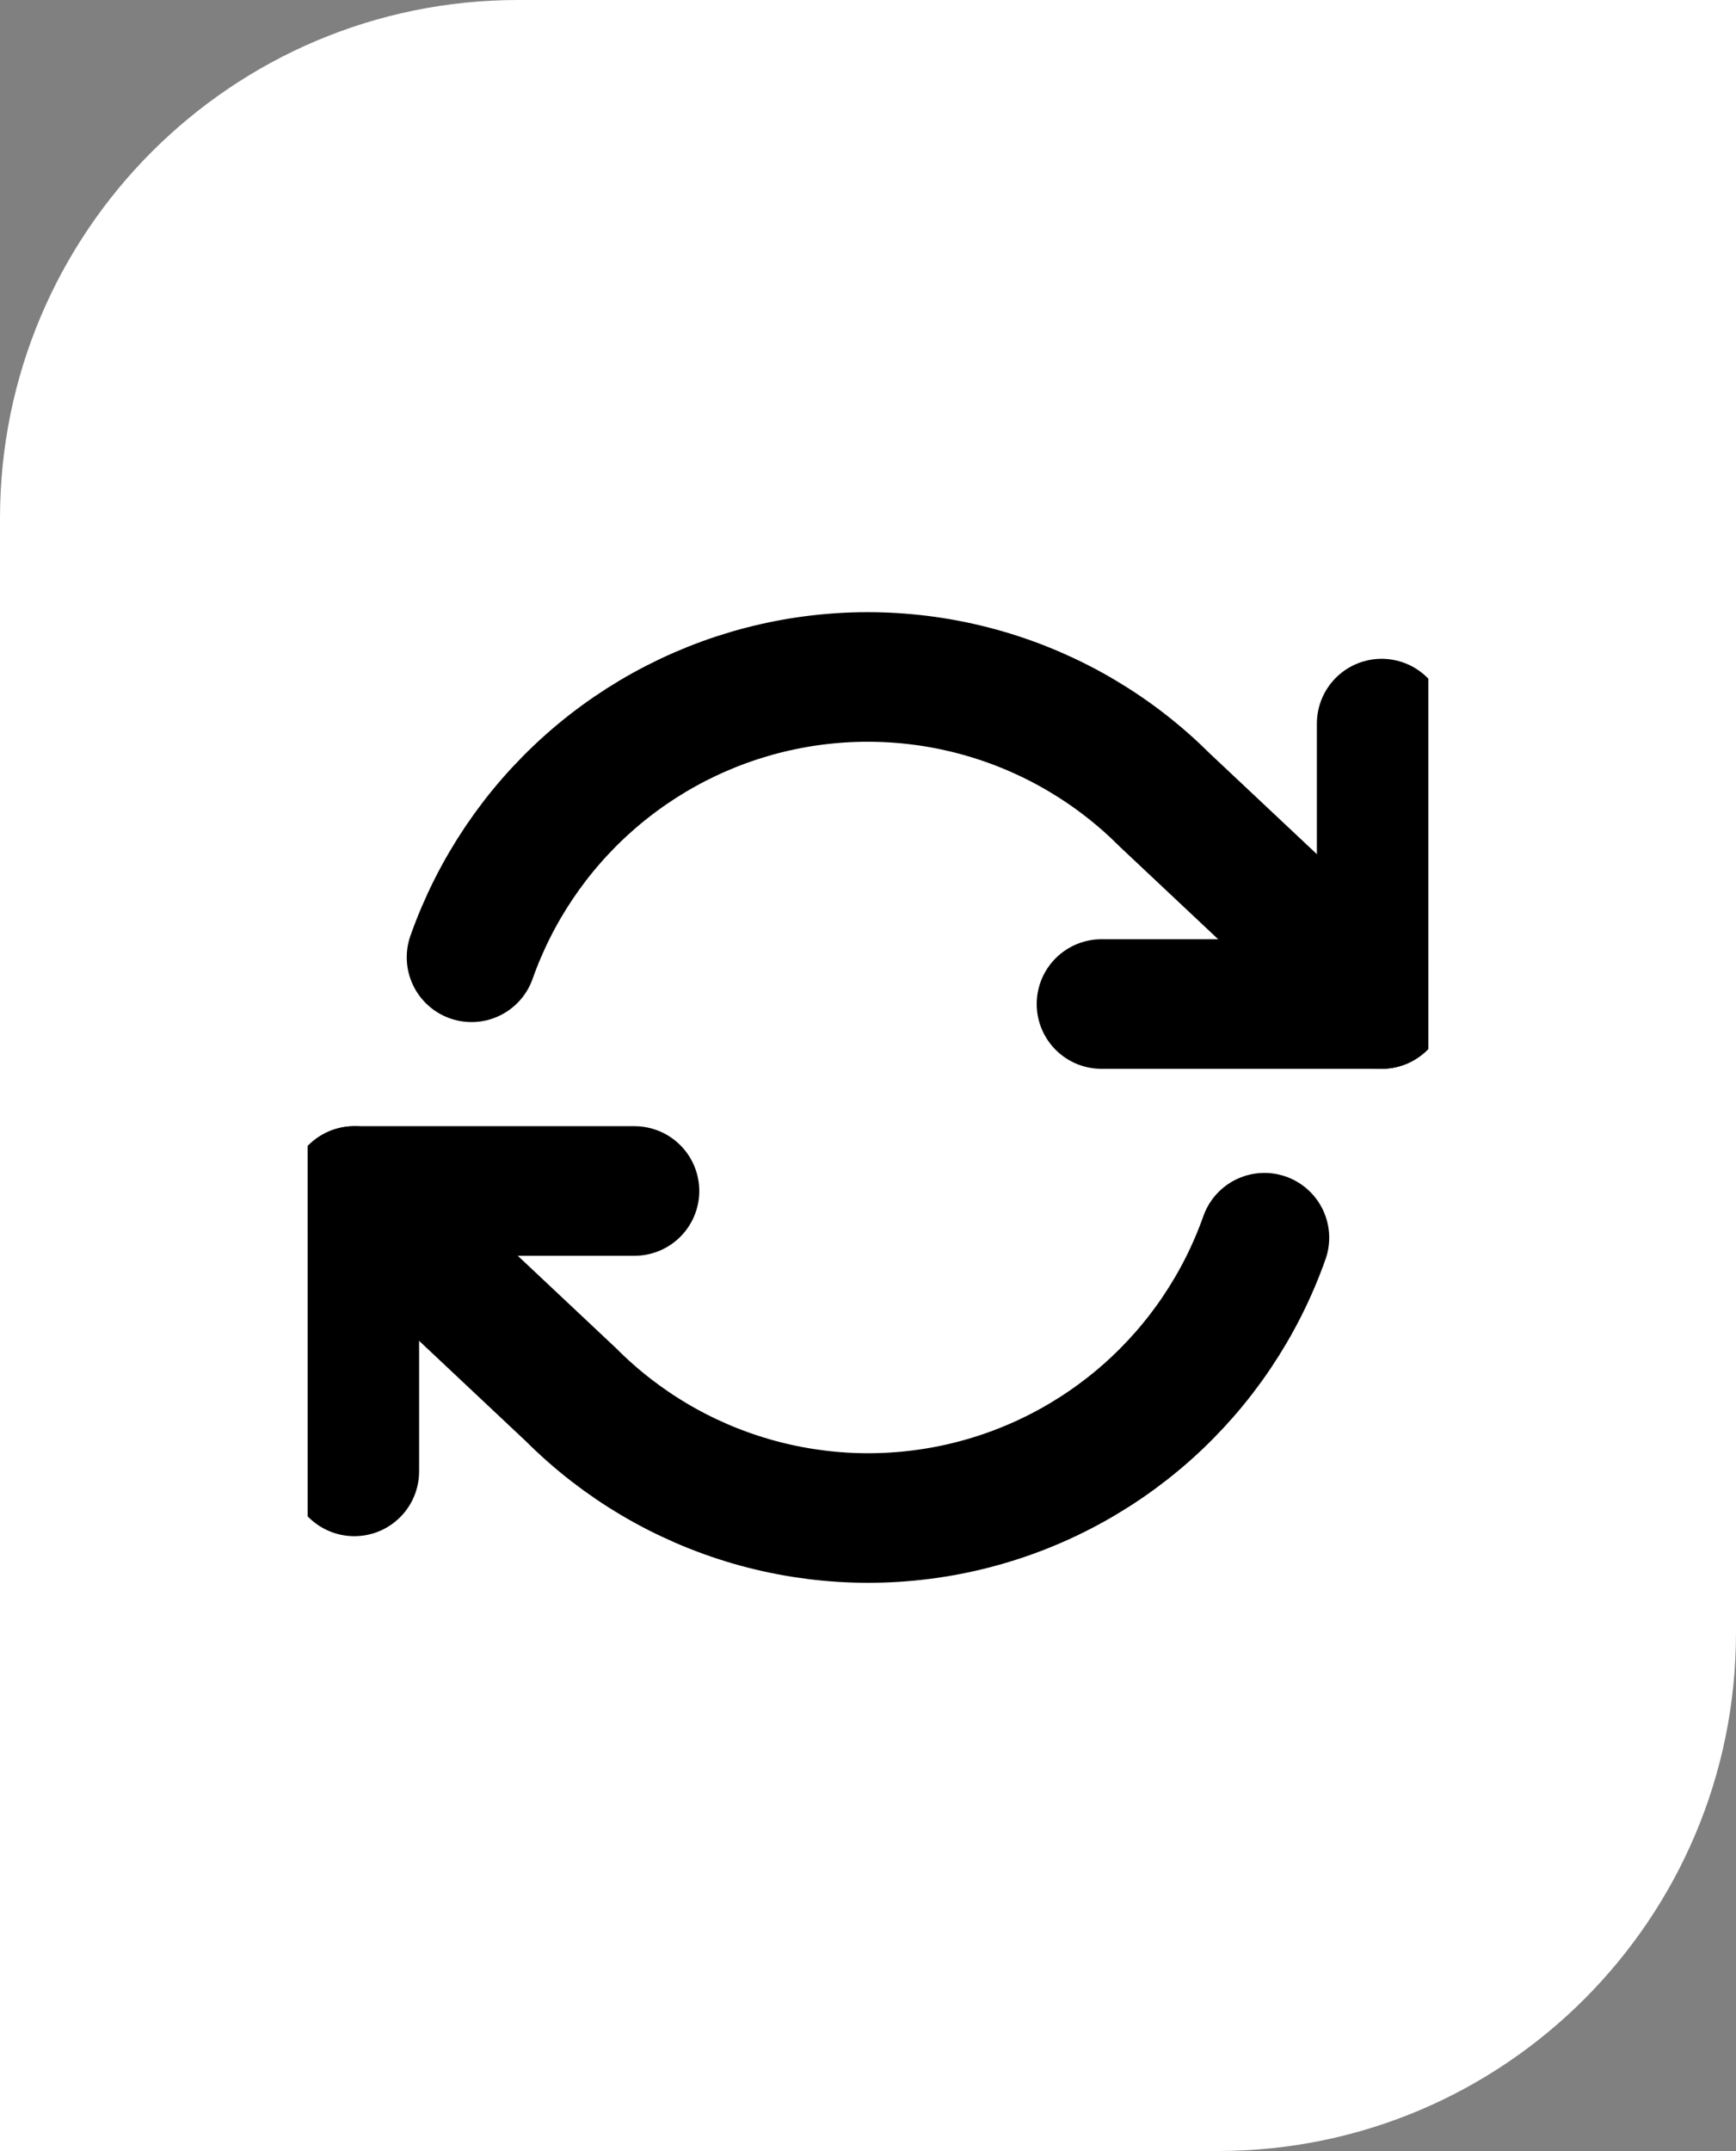 <svg width="67" height="83" viewBox="0 0 67 83" fill="none" xmlns="http://www.w3.org/2000/svg">
<rect x="0" y="0" width="67" height="83" fill="#808080" stroke="none"/>
<path d="M0 20C0 8.954 8.954 0 20 0H67V63C67 74.046 58.046 83 47 83H0V20Z" fill="white"/>
<g clip-path="url(#clip0_165_662)">
<path d="M53.324 27.921V38.742H42.511" stroke="black" stroke-width="5" stroke-linecap="round" stroke-linejoin="round"/>
<path d="M13.675 56.776V45.956H24.488" stroke="black" stroke-width="5" stroke-linecap="round" stroke-linejoin="round"/>
<path d="M18.198 36.938C19.112 34.354 20.666 32.043 22.714 30.221C24.762 28.4 27.237 27.127 29.91 26.522C32.582 25.917 35.364 25.999 37.996 26.761C40.628 27.523 43.024 28.94 44.961 30.879L53.324 38.742M13.675 45.956L22.037 53.818C23.974 55.758 26.37 57.174 29.002 57.936C31.634 58.698 34.416 58.78 37.089 58.175C39.761 57.57 42.237 56.297 44.285 54.476C46.333 52.654 47.886 50.344 48.8 47.759" stroke="black" stroke-width="5" stroke-linecap="round" stroke-linejoin="round"/>
</g>
<defs>
<clipPath id="clip0_165_662">
<rect width="43.253" height="43.282" fill="white" transform="translate(11.873 20.707)"/>
</clipPath>
</defs>
</svg>
